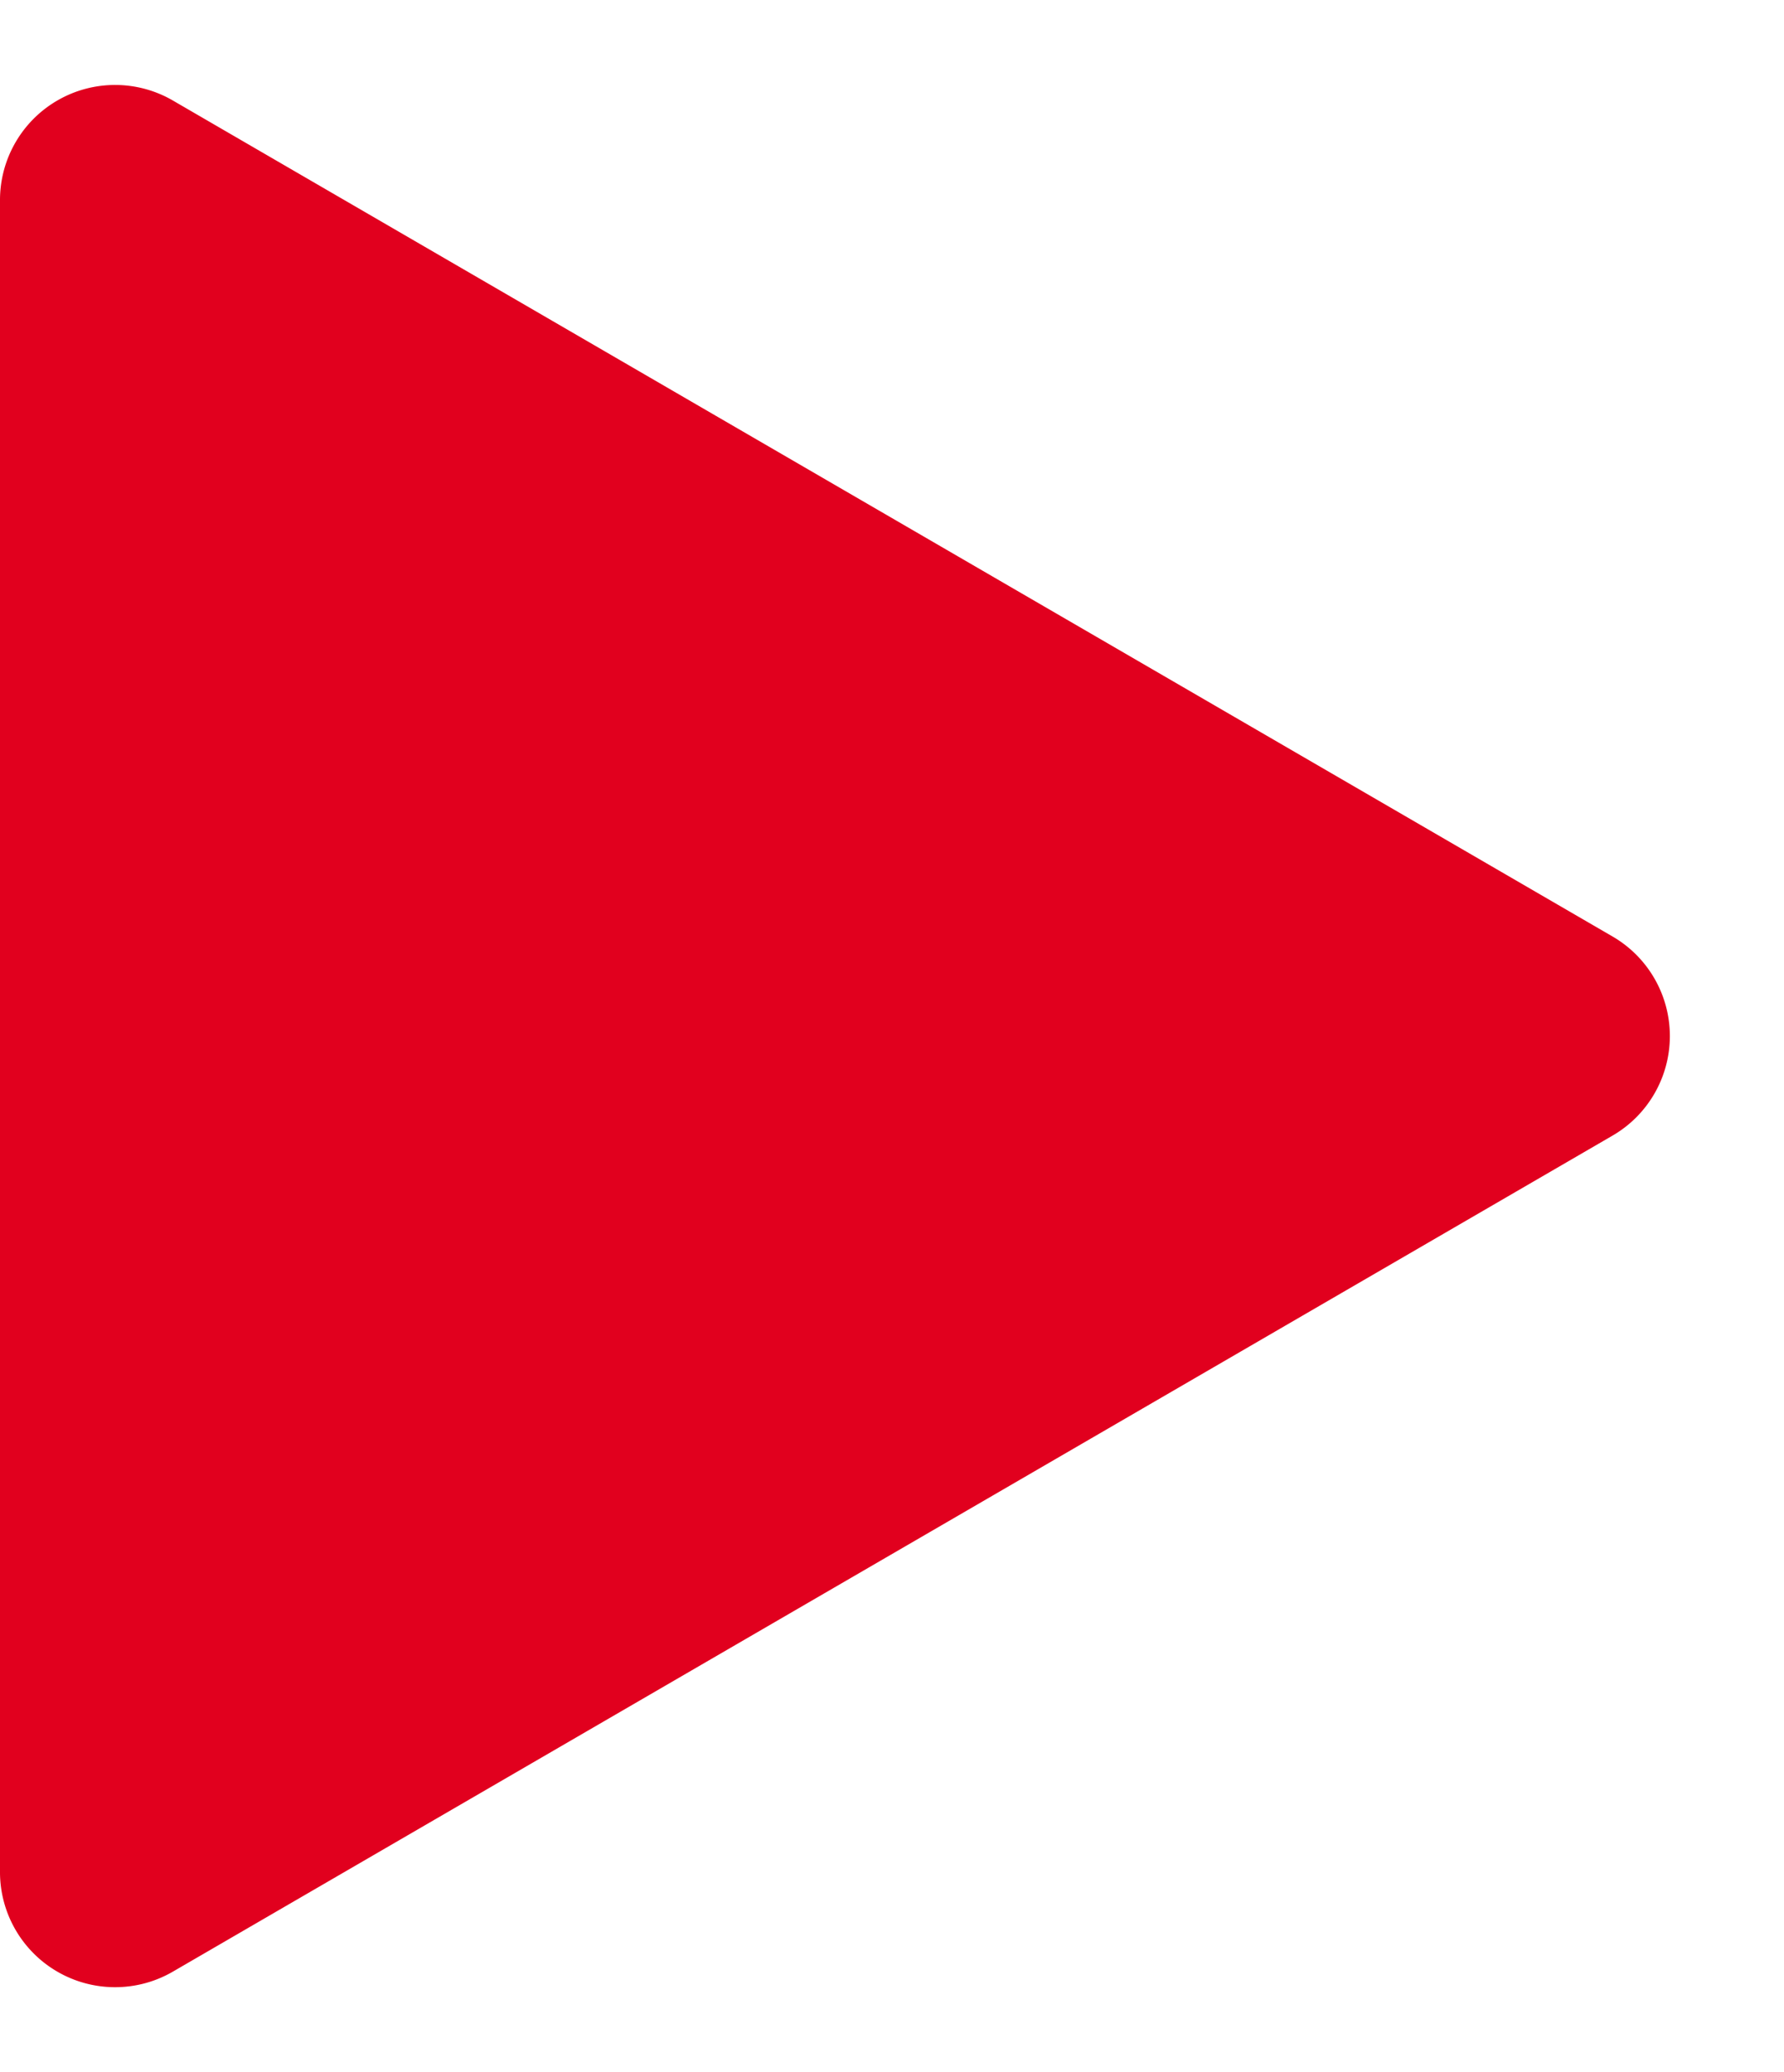 <svg xmlns="http://www.w3.org/2000/svg" width="31" height="36" viewBox="0 0 31 36">
  <path id="Polygon_6" data-name="Polygon 6" d="M16.27,2.979a2,2,0,0,1,3.459,0L34.256,28a2,2,0,0,1-1.73,3H3.474a2,2,0,0,1-1.73-3Z" transform="translate(31) rotate(90)" fill="#e1001e"/>
</svg>

